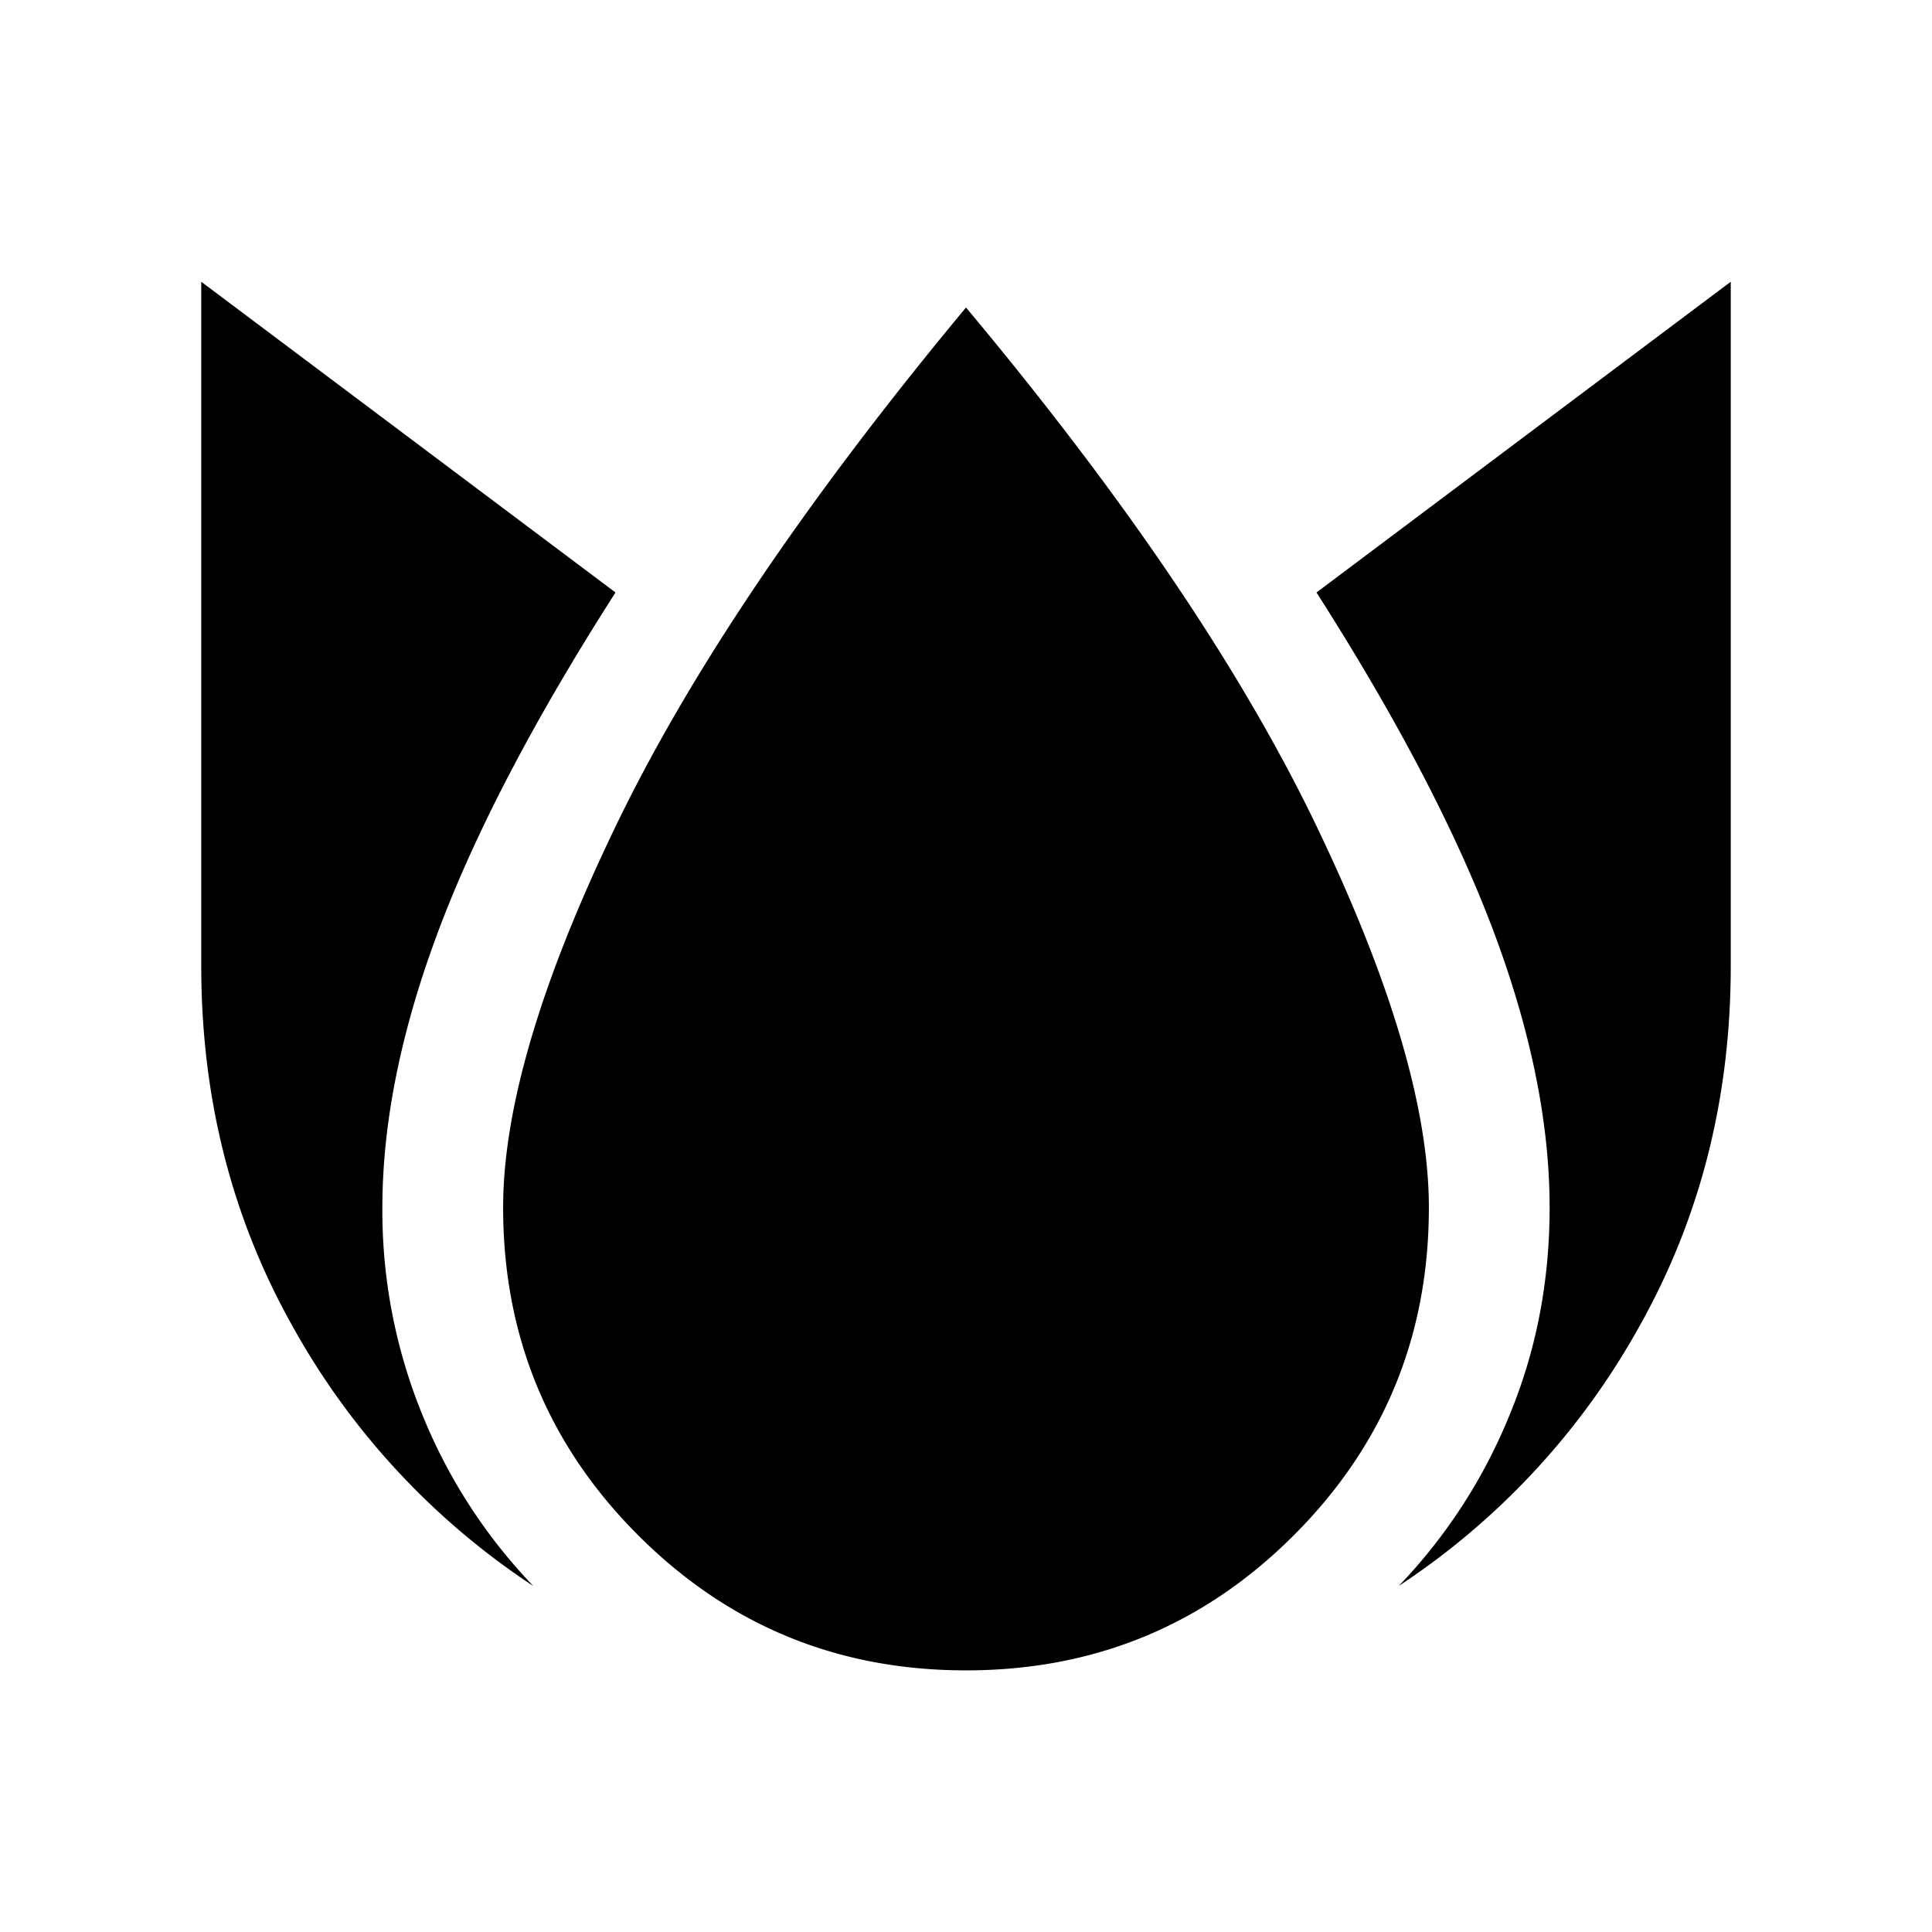 <svg xmlns="http://www.w3.org/2000/svg" width="24" height="24" viewBox="0 0 24 24" fill='currentColor'><path d="M2.5 3.5V12q0 2.448 1.126 4.46a9.2 9.2 0 0 0 2.999 3.242A6.7 6.7 0 0 1 5.257 17.6 6.7 6.7 0 0 1 4.75 15q0-1.581.695-3.434.696-1.855 2.201-4.206zm9.5.32q-2.979 3.585-4.364 6.469Q6.25 13.17 6.25 15q0 2.394 1.678 4.072T12 20.75t4.072-1.678T17.75 15q0-1.829-1.393-4.732T12 3.82m9.5-.32-5.146 3.86q1.496 2.342 2.196 4.2.7 1.86.7 3.44 0 1.39-.507 2.6a6.7 6.7 0 0 1-1.368 2.102 9.2 9.2 0 0 0 2.999-3.242Q21.5 14.448 21.5 12z"/></svg>